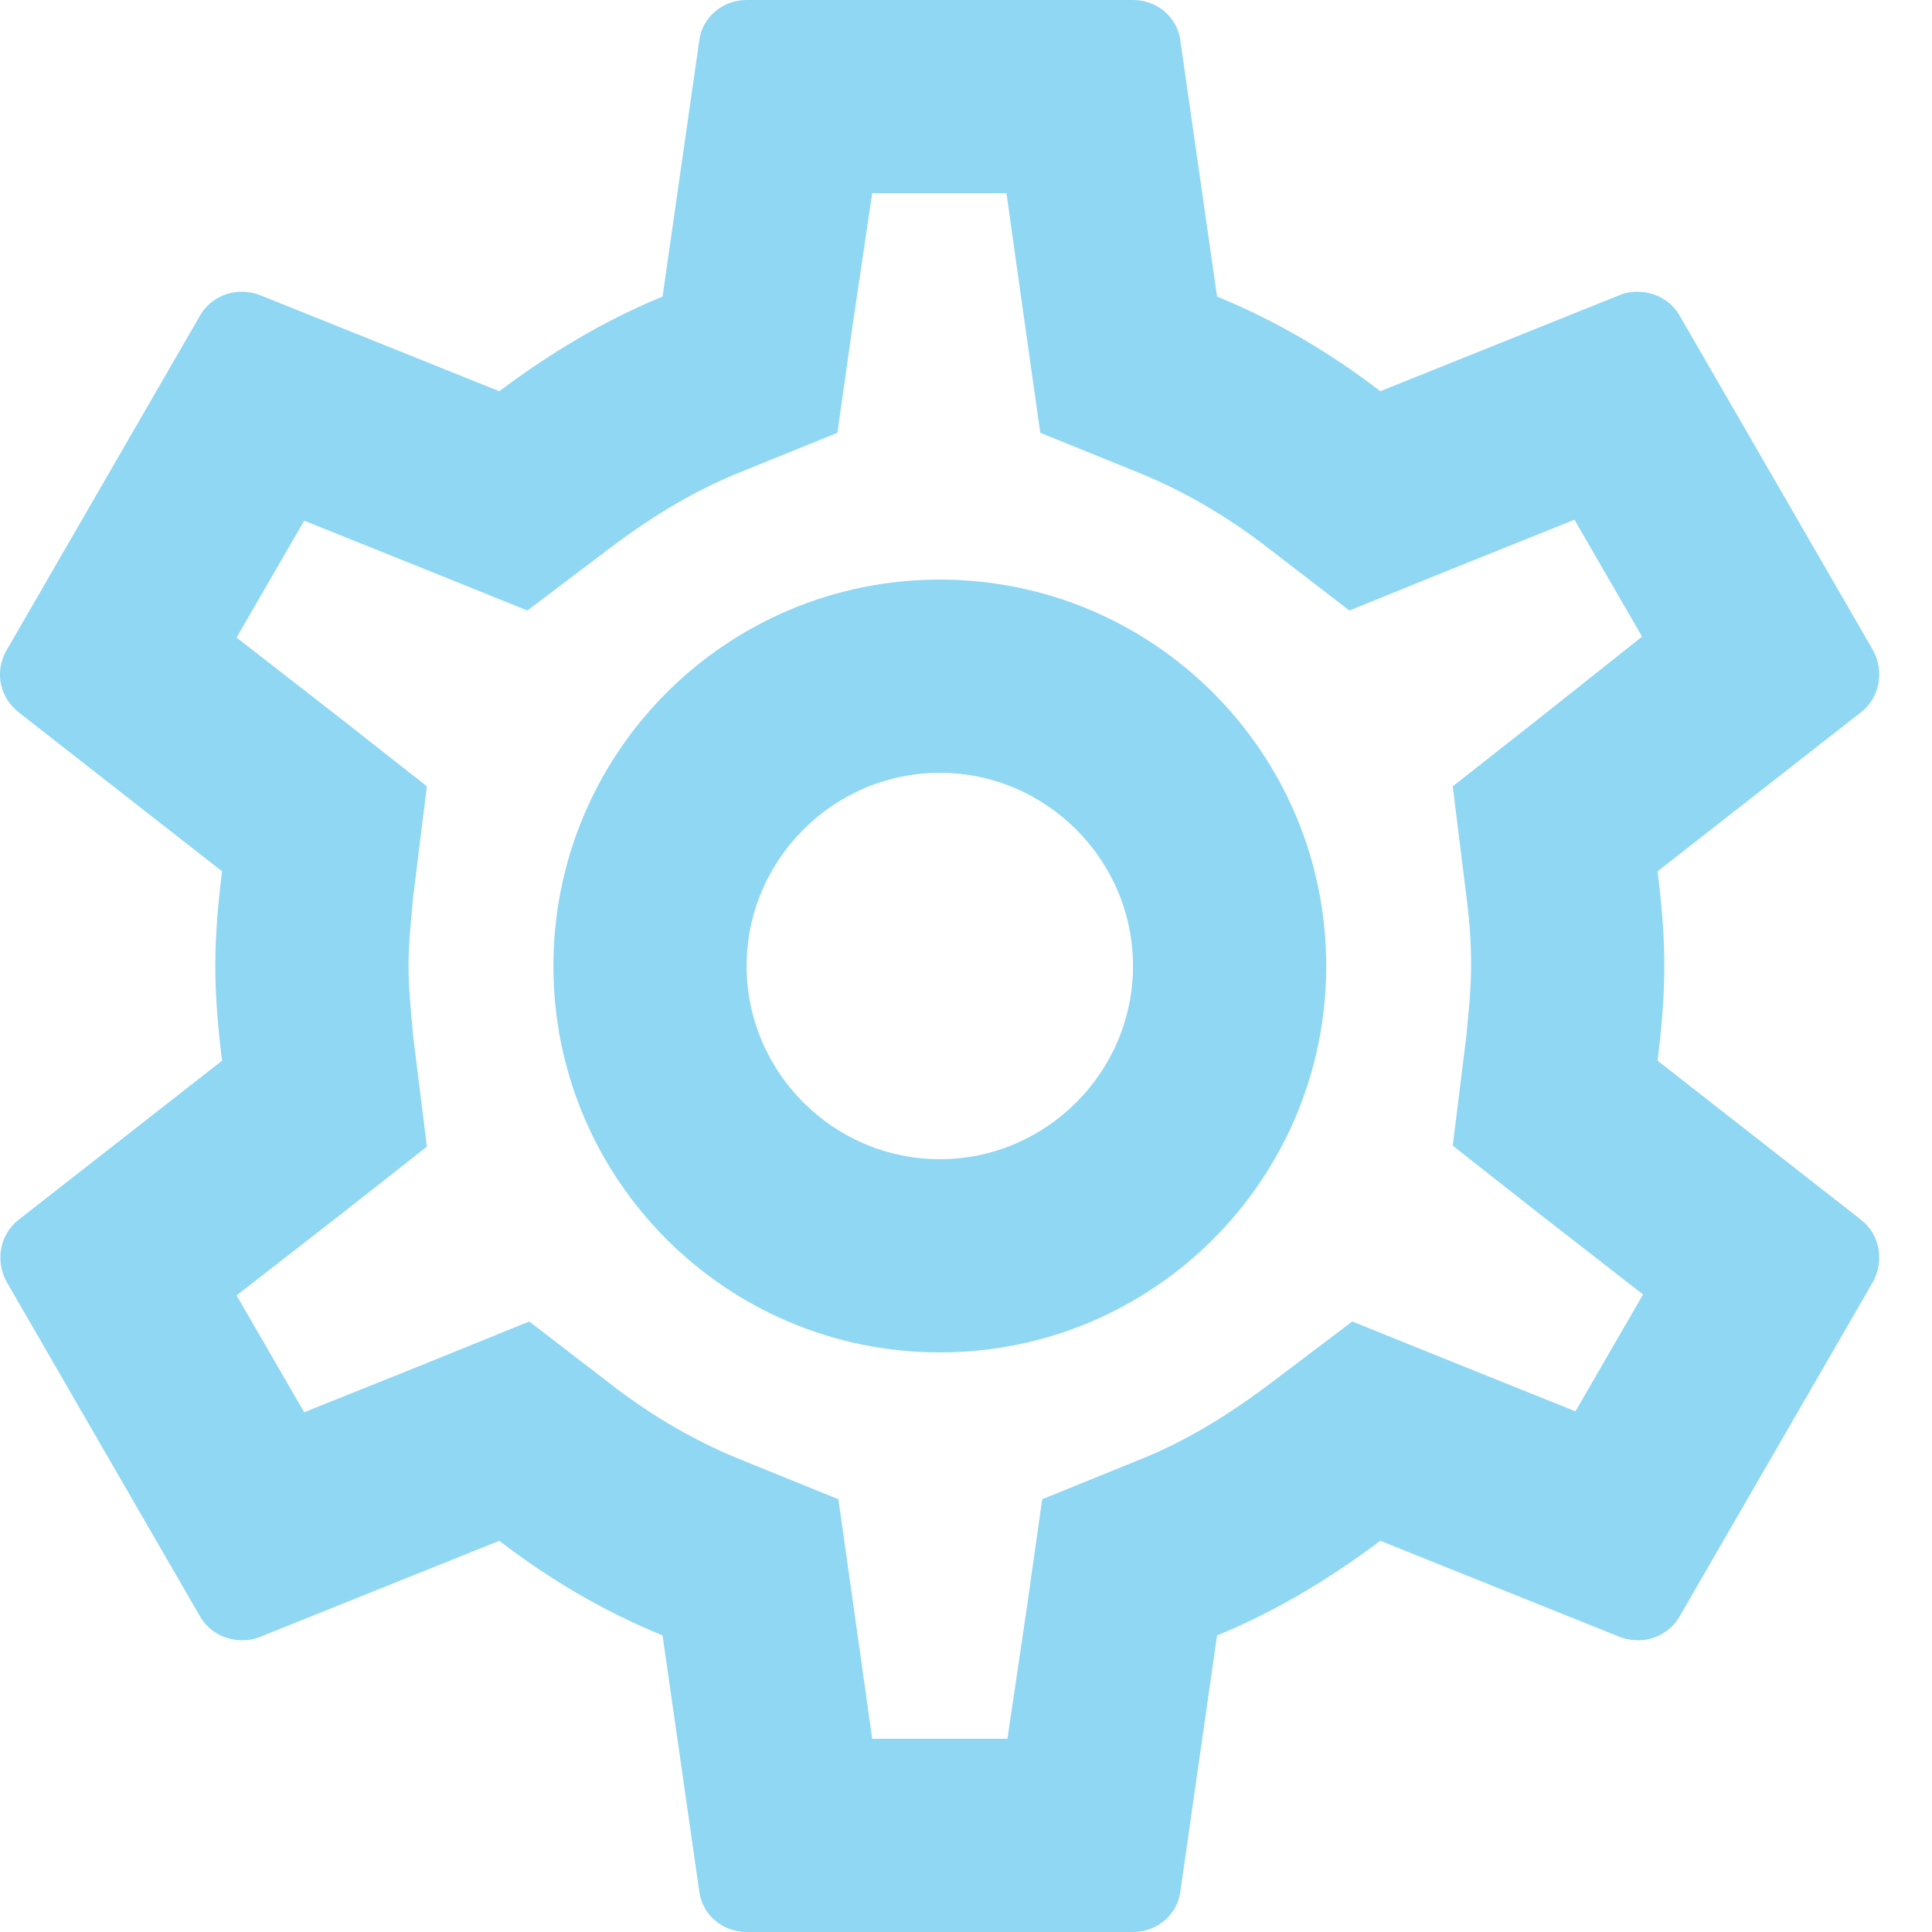 <svg width="18" height="18" viewBox="0 0 18 18" fill="#8FD7F3" xmlns="http://www.w3.org/2000/svg">
<path d="M15.443 9.882C15.479 9.594 15.506 9.306 15.506 9C15.506 8.694 15.479 8.406 15.443 8.118L17.342 6.633C17.513 6.498 17.558 6.255 17.45 6.057L15.65 2.943C15.569 2.799 15.416 2.718 15.254 2.718C15.2 2.718 15.146 2.727 15.101 2.745L12.86 3.645C12.392 3.285 11.888 2.988 11.339 2.763L10.997 0.378C10.97 0.162 10.781 0 10.556 0H6.956C6.731 0 6.542 0.162 6.515 0.378L6.173 2.763C5.624 2.988 5.12 3.294 4.652 3.645L2.411 2.745C2.357 2.727 2.303 2.718 2.249 2.718C2.096 2.718 1.943 2.799 1.862 2.943L0.062 6.057C-0.055 6.255 -0.001 6.498 0.17 6.633L2.069 8.118C2.033 8.406 2.006 8.703 2.006 9C2.006 9.297 2.033 9.594 2.069 9.882L0.17 11.367C-0.001 11.502 -0.046 11.745 0.062 11.943L1.862 15.057C1.943 15.201 2.096 15.282 2.258 15.282C2.312 15.282 2.366 15.273 2.411 15.255L4.652 14.355C5.12 14.715 5.624 15.012 6.173 15.237L6.515 17.622C6.542 17.838 6.731 18 6.956 18H10.556C10.781 18 10.97 17.838 10.997 17.622L11.339 15.237C11.888 15.012 12.392 14.706 12.86 14.355L15.101 15.255C15.155 15.273 15.209 15.282 15.263 15.282C15.416 15.282 15.569 15.201 15.65 15.057L17.45 11.943C17.558 11.745 17.513 11.502 17.342 11.367L15.443 9.882ZM13.661 8.343C13.697 8.622 13.706 8.811 13.706 9C13.706 9.189 13.688 9.387 13.661 9.657L13.535 10.674L14.336 11.304L15.308 12.06L14.678 13.149L13.535 12.69L12.599 12.312L11.789 12.924C11.402 13.212 11.033 13.428 10.664 13.581L9.71 13.968L9.566 14.985L9.386 16.2H8.126L7.955 14.985L7.811 13.968L6.857 13.581C6.47 13.419 6.11 13.212 5.75 12.942L4.931 12.312L3.977 12.699L2.834 13.158L2.204 12.069L3.176 11.313L3.977 10.683L3.851 9.666C3.824 9.387 3.806 9.18 3.806 9C3.806 8.82 3.824 8.613 3.851 8.343L3.977 7.326L3.176 6.696L2.204 5.94L2.834 4.851L3.977 5.31L4.913 5.688L5.723 5.076C6.11 4.788 6.479 4.572 6.848 4.419L7.802 4.032L7.946 3.015L8.126 1.8H9.377L9.548 3.015L9.692 4.032L10.646 4.419C11.033 4.581 11.393 4.788 11.753 5.058L12.572 5.688L13.526 5.301L14.669 4.842L15.299 5.931L14.336 6.696L13.535 7.326L13.661 8.343ZM8.756 5.4C6.767 5.4 5.156 7.011 5.156 9C5.156 10.989 6.767 12.6 8.756 12.6C10.745 12.6 12.356 10.989 12.356 9C12.356 7.011 10.745 5.4 8.756 5.4ZM8.756 10.8C7.766 10.8 6.956 9.99 6.956 9C6.956 8.01 7.766 7.2 8.756 7.2C9.746 7.2 10.556 8.01 10.556 9C10.556 9.99 9.746 10.8 8.756 10.8Z"/>
</svg>
